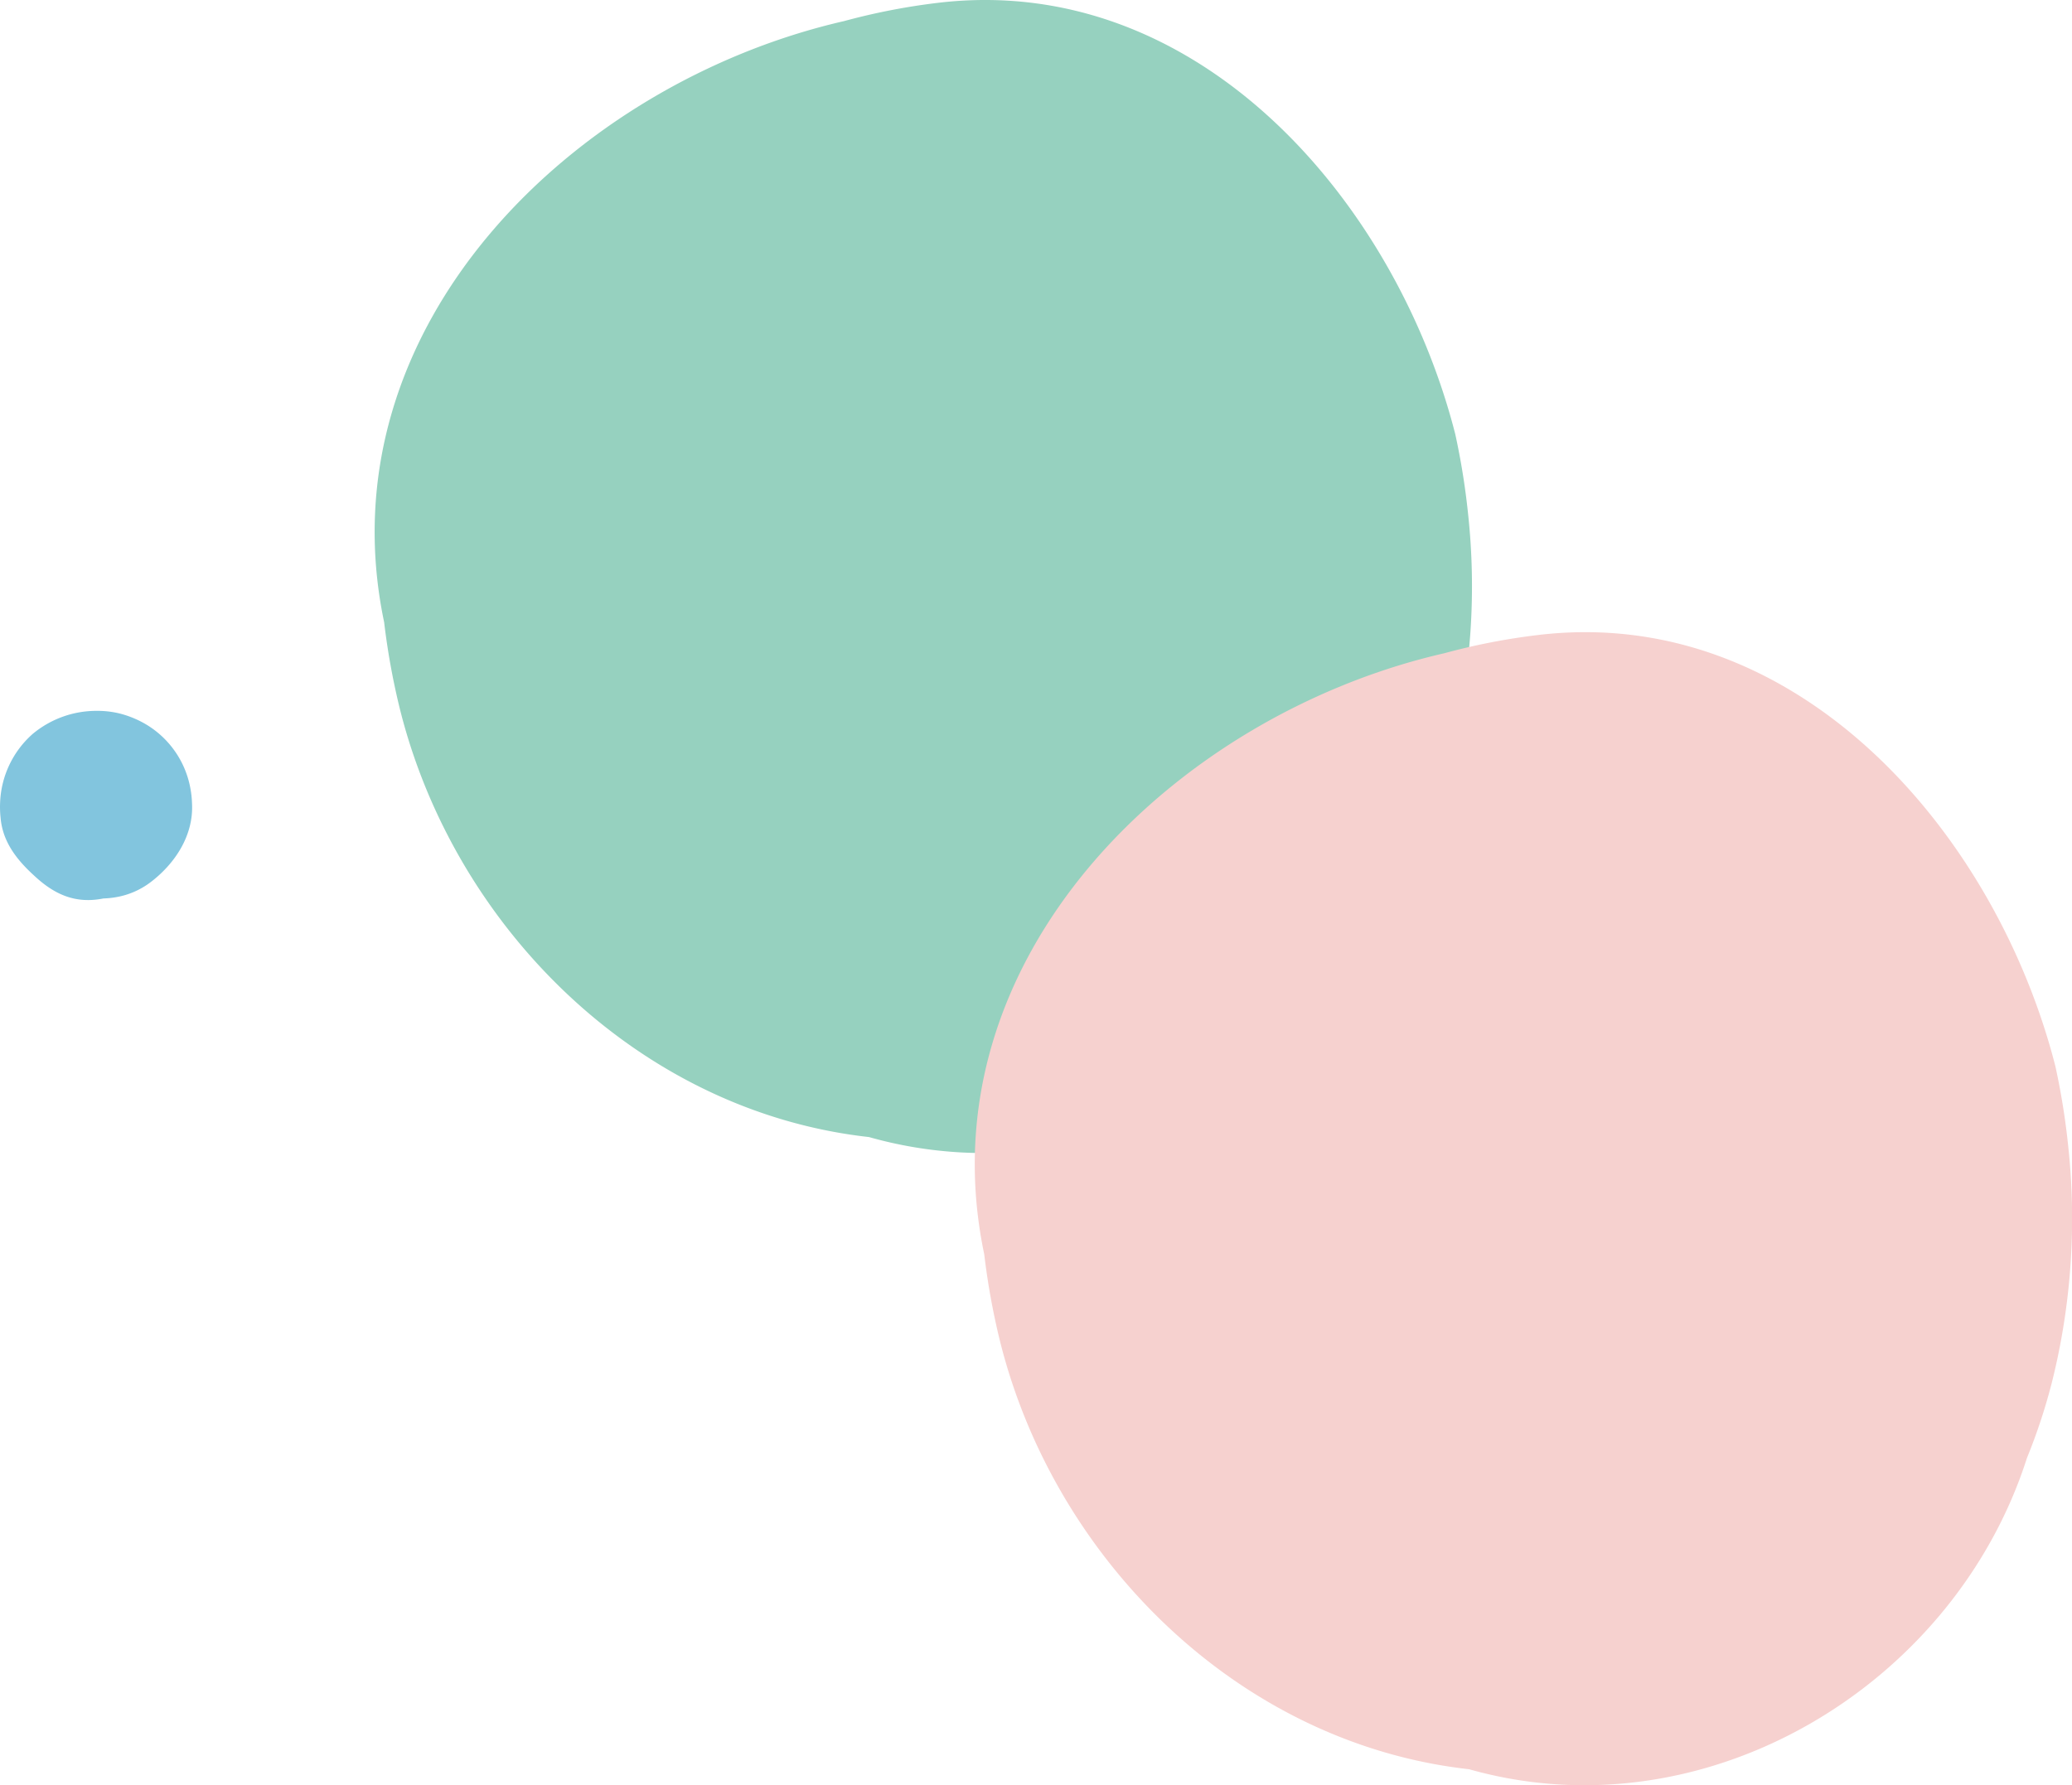 <svg xmlns="http://www.w3.org/2000/svg" width="217.802" height="187.683" viewBox="0 0 217.802 187.683">
  <g id="Group_615" data-name="Group 615" transform="translate(-1092.691 -3877.649)">
    <path id="Path_2065" data-name="Path 2065" d="M660.276-5.936c.156,3.233-1.694,6.185-4.313,8.193a8.314,8.314,0,0,1-3.68,1.61A9.394,9.394,0,0,1,650.97,4c-2.8.558-5.024-.283-7.264-2.376-1.959-1.778-3.353-3.66-3.557-6.14a10.355,10.355,0,0,1-.045-1.614,10.132,10.132,0,0,1,3.424-7.169,10.463,10.463,0,0,1,6.775-2.423,9.7,9.7,0,0,1,1.359.087,9.479,9.479,0,0,1,1.349.283,10.577,10.577,0,0,1,1.281.464,10.391,10.391,0,0,1,1.205.622A9.886,9.886,0,0,1,660.1-7.593,10.265,10.265,0,0,1,660.276-5.936Z" transform="translate(452.601 3968.104)" fill="#82c5de"/>
    <path id="Path_2063" data-name="Path 2063" d="M824.921-253.823c27.331-3.27,48.134,20.81,54.394,45.349a75.848,75.848,0,0,1,1.331,8.234,70.989,70.989,0,0,1-1.7,24.992,61.086,61.086,0,0,1-2.617,7.931c-7.692,24.071-33.91,39.745-58.644,32.735a52.323,52.323,0,0,1-8.872-1.779c-20.087-5.868-35.6-23.335-40.521-43.567a75.257,75.257,0,0,1-1.572-8.784c-6.516-31.049,19.987-56.7,48.358-63.195A68.456,68.456,0,0,1,824.921-253.823Z" transform="translate(366.35 4131.771)" fill="#96d1bf"/>
    <path id="Path_2064" data-name="Path 2064" d="M981.5-255.544c27.331-3.27,48.133,20.811,54.394,45.349a75.724,75.724,0,0,1,1.33,8.234,70.982,70.982,0,0,1-1.7,24.992,61.125,61.125,0,0,1-2.617,7.931c-7.693,24.071-33.911,39.745-58.645,32.735a52.253,52.253,0,0,1-8.872-1.779c-20.087-5.868-35.6-23.335-40.521-43.567a75.271,75.271,0,0,1-1.572-8.784c-6.516-31.048,19.987-56.7,48.358-63.195A68.456,68.456,0,0,1,981.5-255.544Z" transform="translate(272.855 4199.953)" fill="#f6d1cf"/>
  </g>
</svg>
